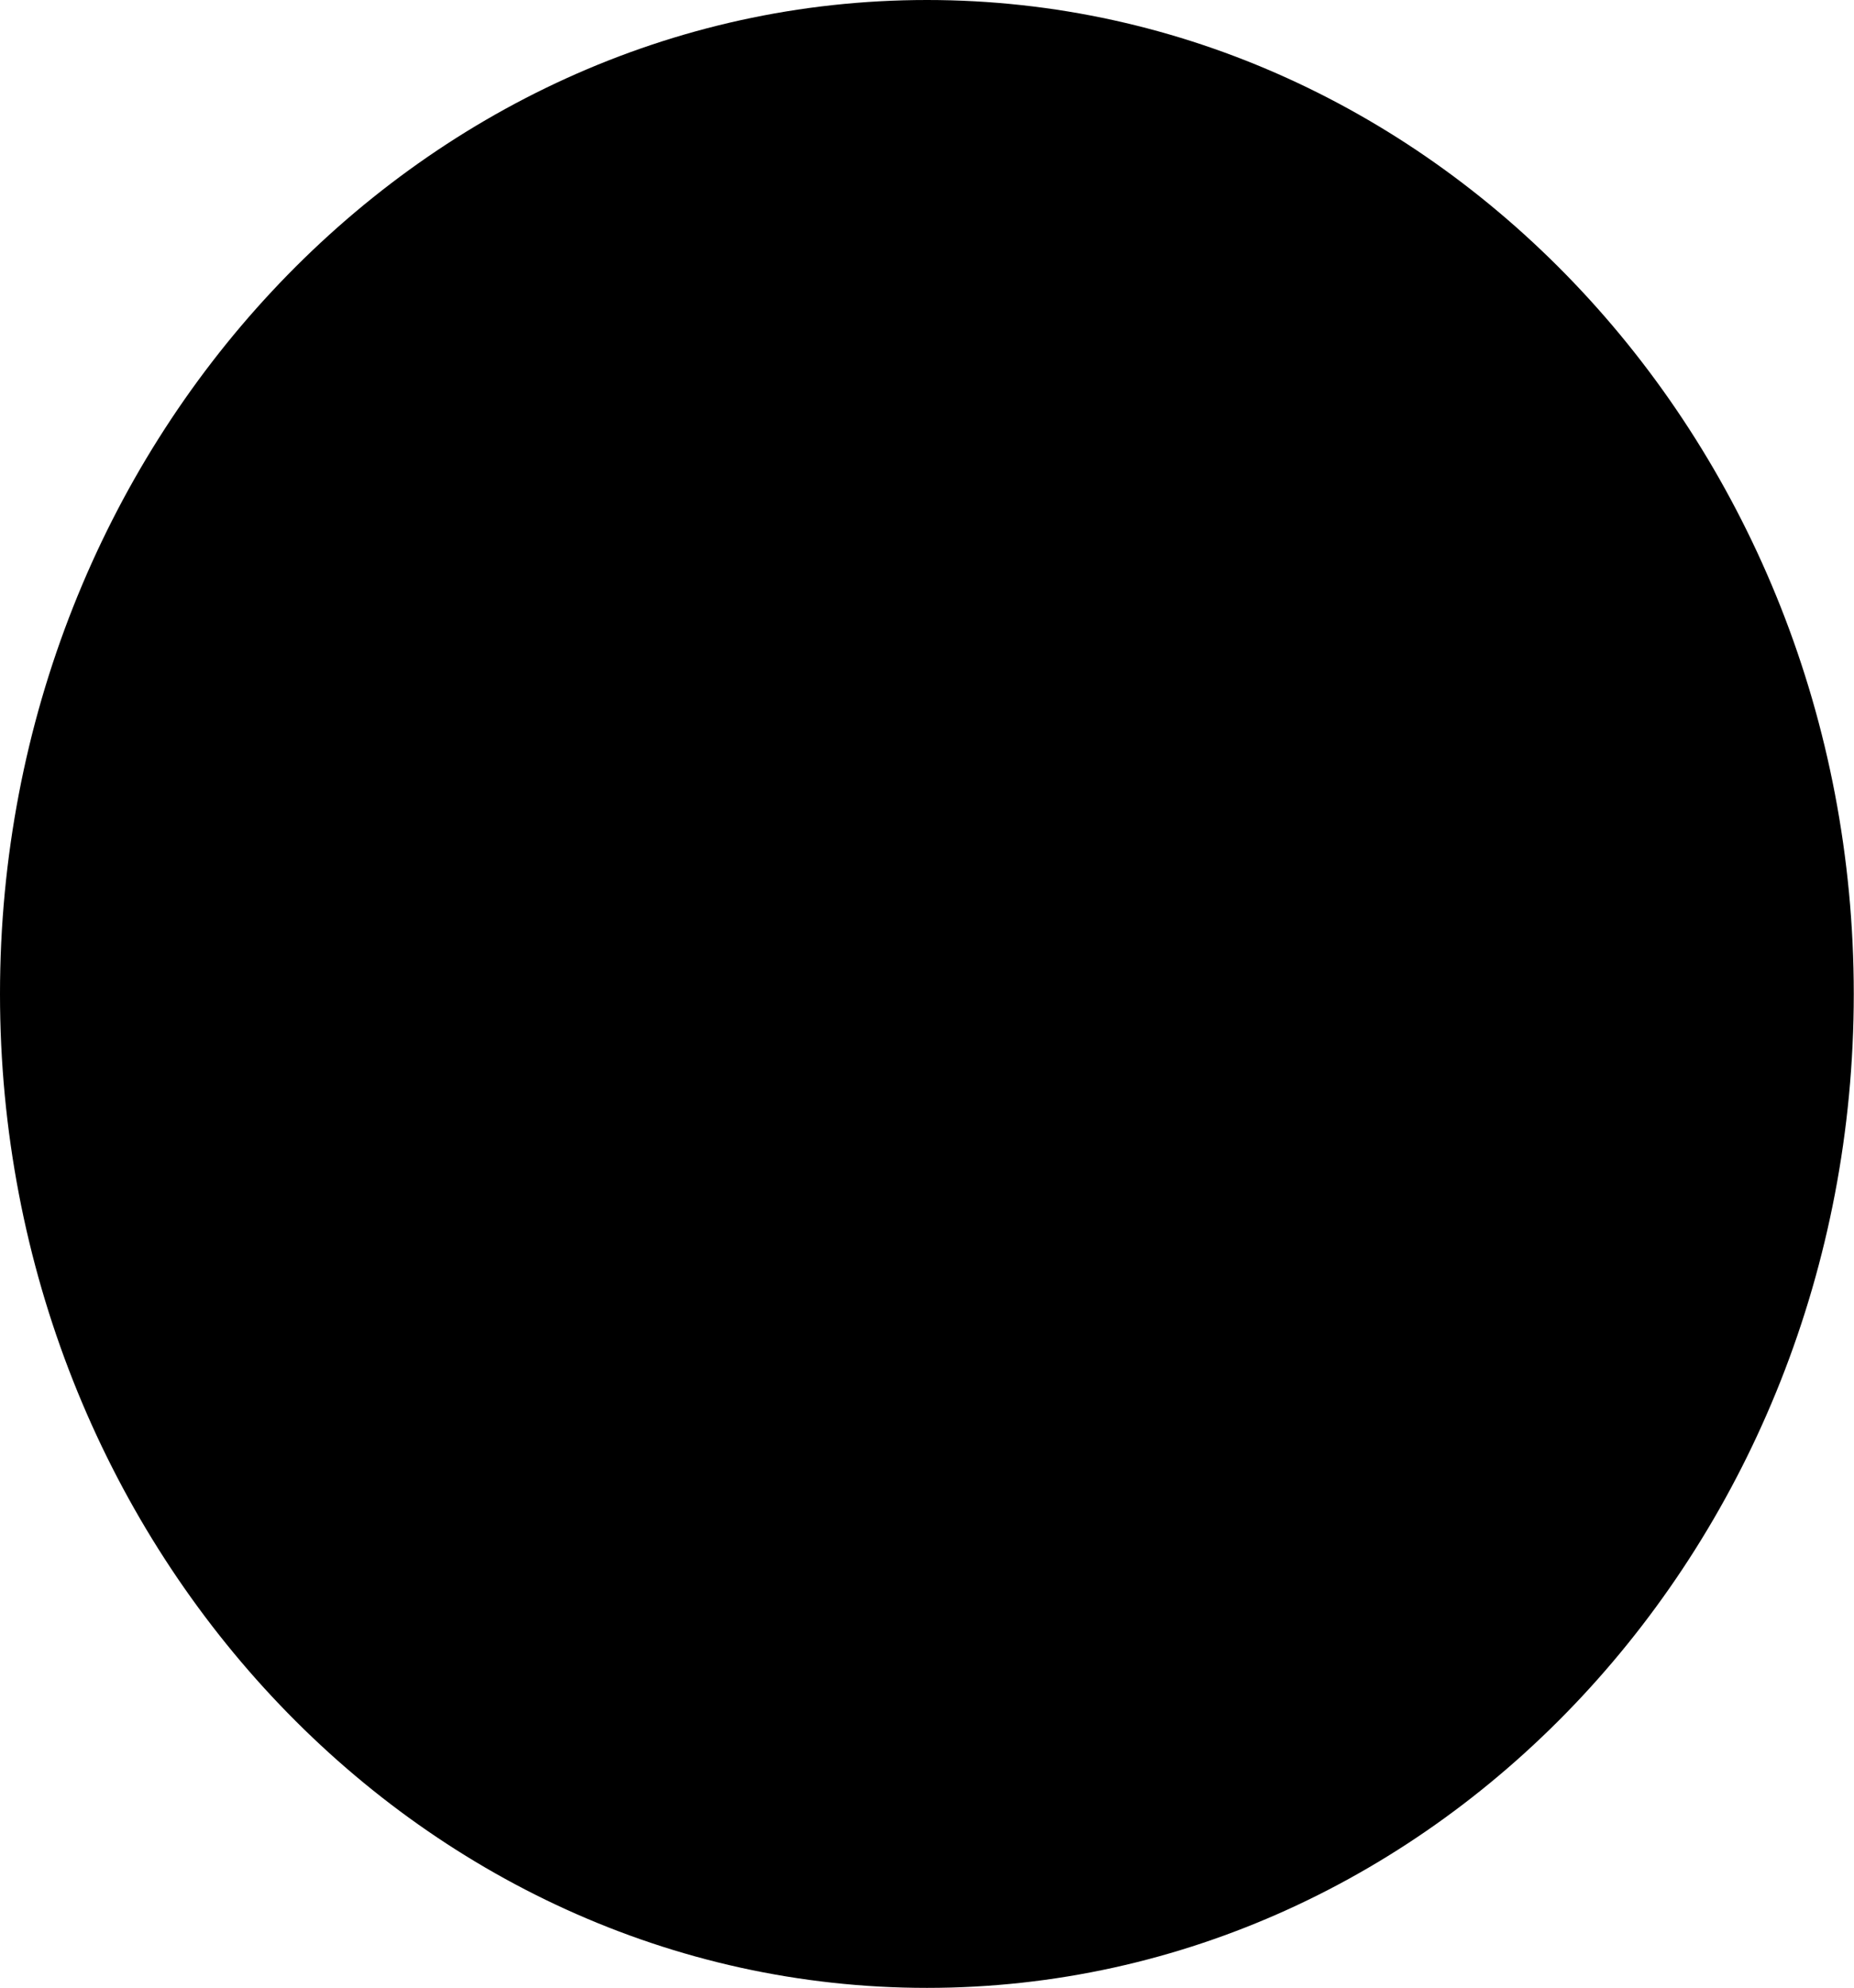 <svg xmlns:xlink="http://www.w3.org/1999/xlink" viewBox="0 0 32.904 35.271"><defs><style>.a{fill:url(#a);}.b{fill:#fff;}</style><linearGradient id="a" x1="0.5" x2="0.5" y2="1" gradientUnits="objectBoundingBox"><stop offset="0" stop-color="#2982aa"/><stop offset="1" stop-color="#3337aa"/></linearGradient></defs><path class="a" d="M16.452,0C7.381,0,0,7.911,0,17.635S7.381,35.271,16.452,35.271,32.9,27.359,32.9,17.635,25.524,0,16.452,0Z"/><path class="b" d="M128.556,298.706a.682.682,0,0,0-.825.545,8.116,8.116,0,0,1-16.01-.009.689.689,0,0,0-.825-.547.739.739,0,0,0-.51.884,9.468,9.468,0,0,0,18.678.012A.738.738,0,0,0,128.556,298.706Z" transform="translate(-103.274 -278.101)"/><ellipse class="b" cx="1.371" cy="1.47" rx="1.371" ry="1.47" transform="translate(9.597 11.757)"/><ellipse class="b" cx="1.371" cy="1.47" rx="1.371" ry="1.47" transform="translate(20.565 11.757)"/></svg>
